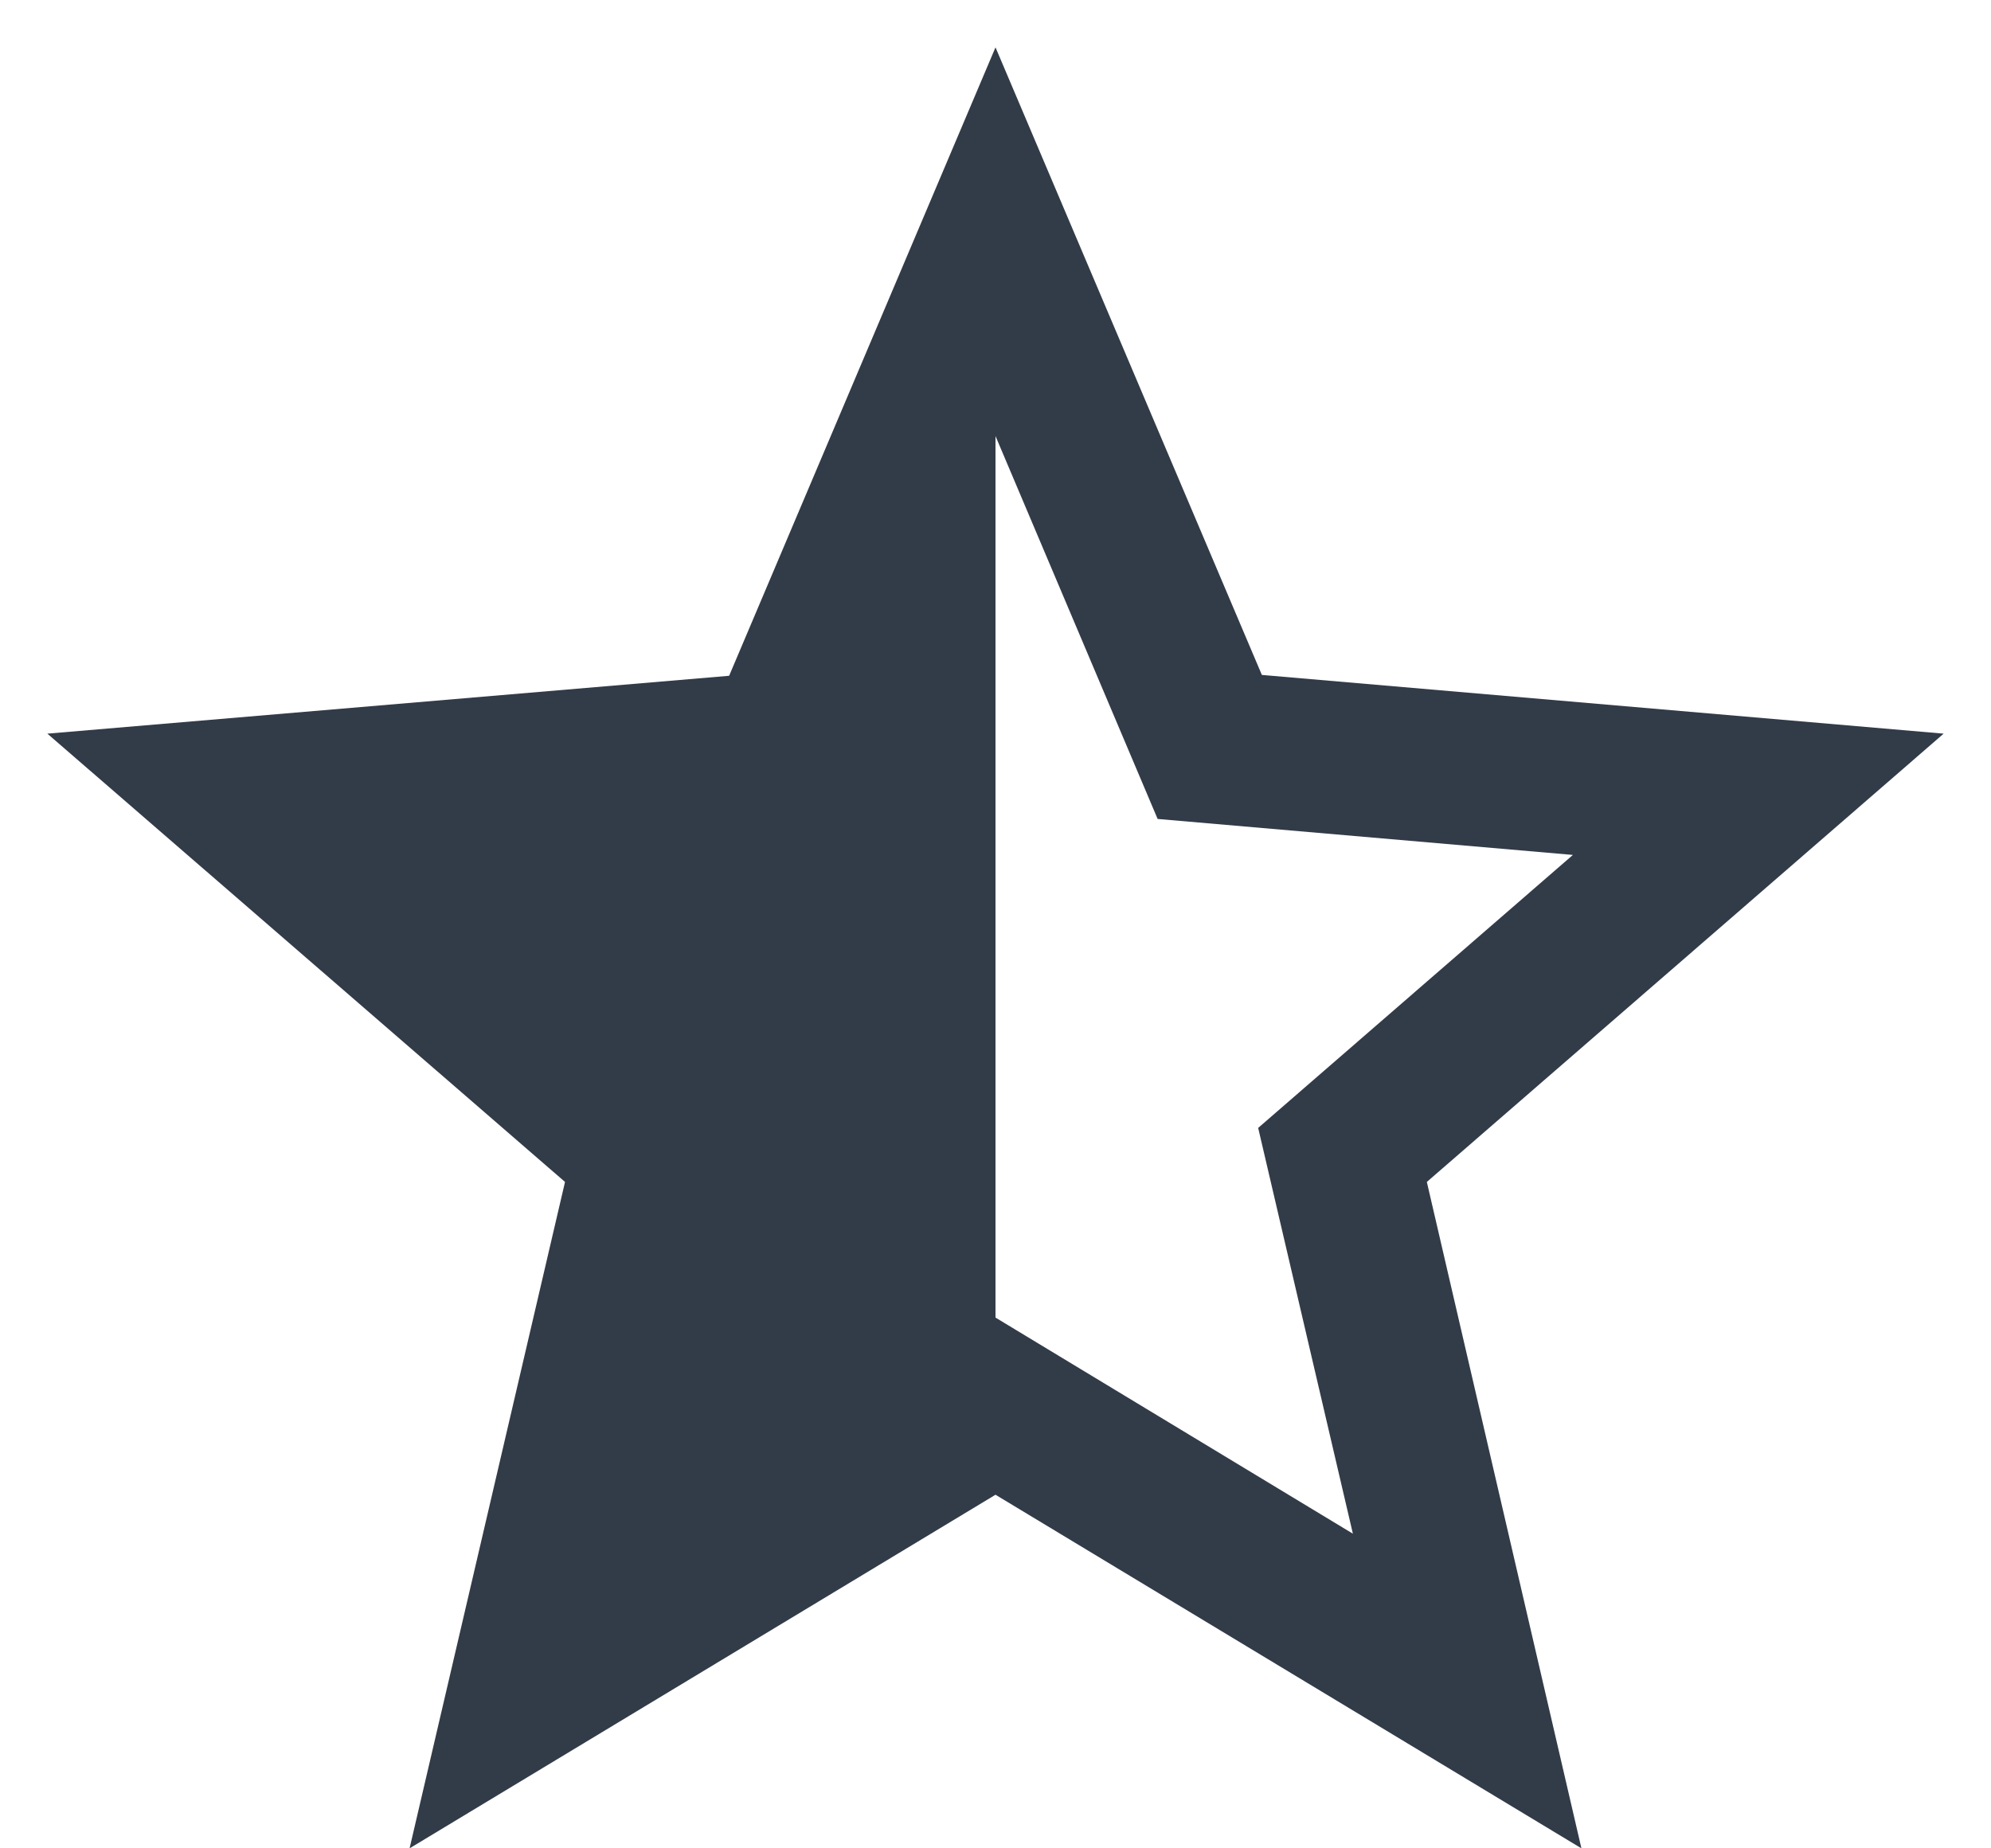 <svg xmlns="http://www.w3.org/2000/svg" xmlns:xlink="http://www.w3.org/1999/xlink" width="14" height="13" viewBox="0 0 14 13">
    <defs>
        <path id="a" d="M0 0h16v16H0z"/>
    </defs>
    <g fill="none" fill-rule="evenodd" transform="translate(-1 -1)">
        <mask id="b" fill="#fff">
            <use xlink:href="#a"/>
        </mask>
        <path fill="#323C48" fill-rule="nonzero" d="M14.667 6.16l-4.794-.413L8 1.333l-1.873 4.42-4.794.407 3.64 3.153L3.88 14 8 11.513 12.12 14l-1.087-4.687 3.634-3.153zM8 10.267v-6.2L9.14 6.76l2.92.253-2.213 1.92.666 2.854L8 10.267z" mask="url(#b)"/>
    </g>
</svg>
